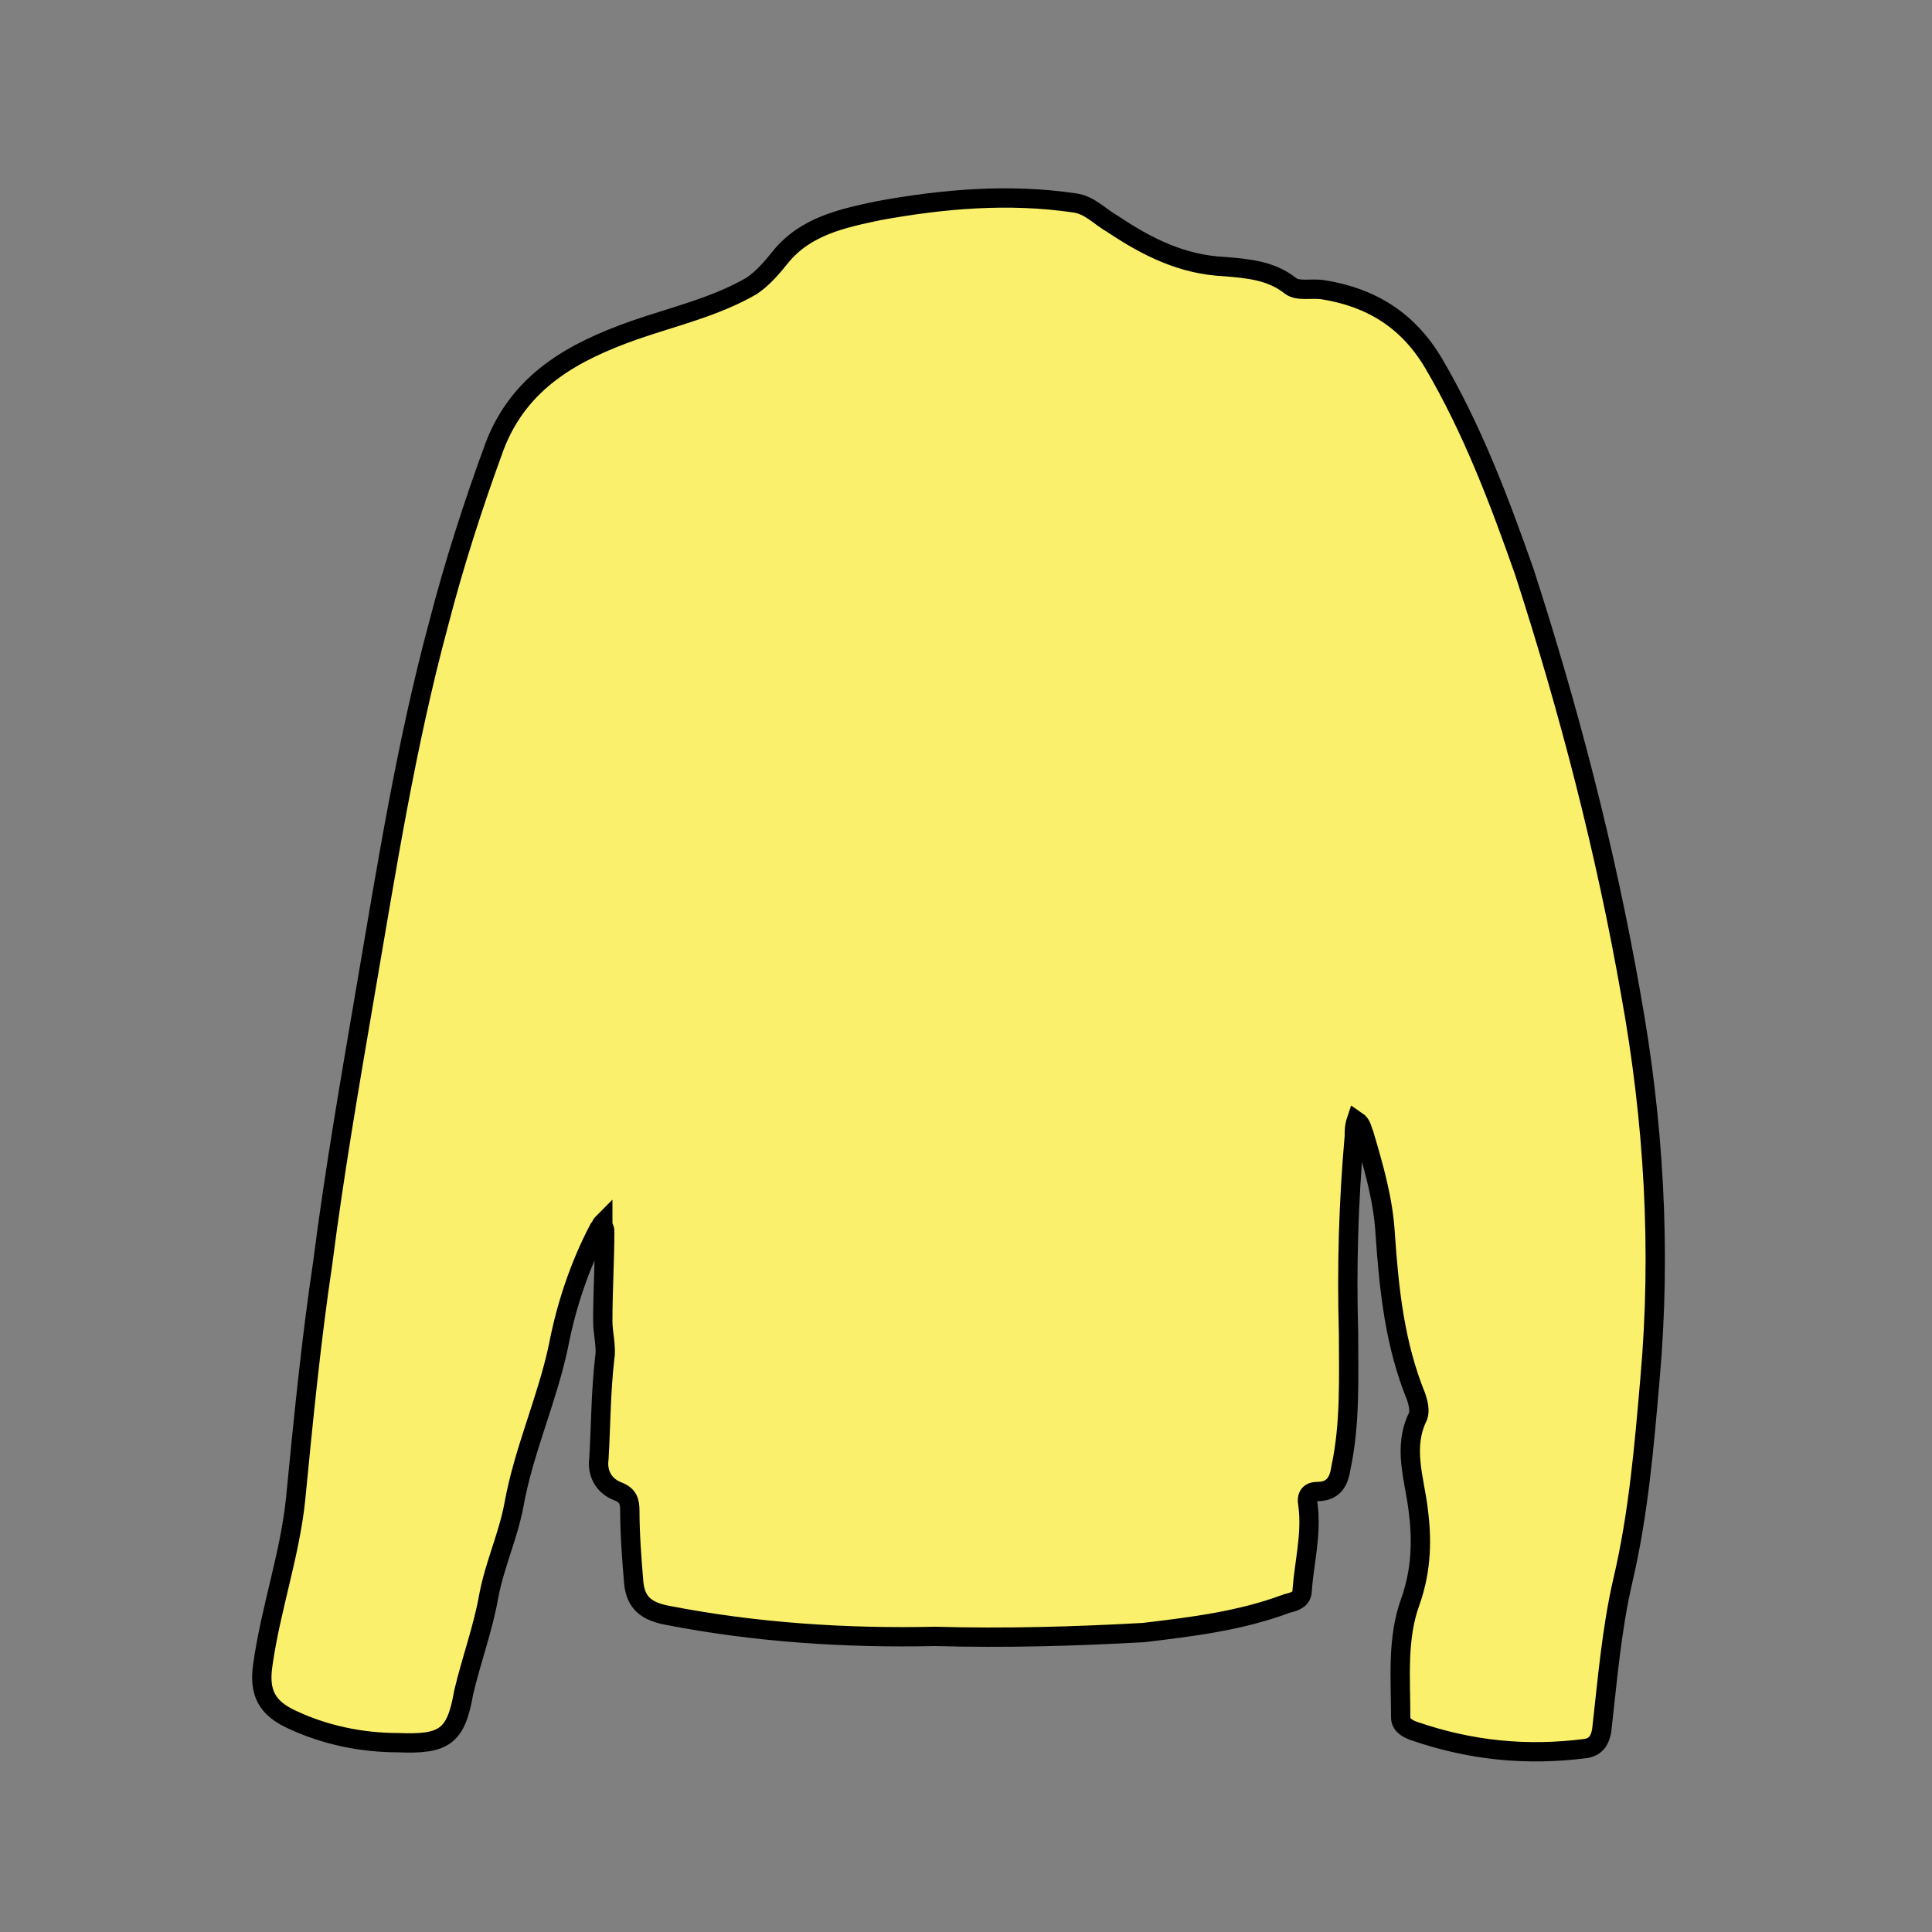<?xml version="1.0" encoding="utf-8"?>
<!-- Generator: Adobe Illustrator 20.1.0, SVG Export Plug-In . SVG Version: 6.00 Build 0)  -->
<svg version="1.1" id="Layer_1" xmlns="http://www.w3.org/2000/svg" xmlns:xlink="http://www.w3.org/1999/xlink" x="0px" y="0px"
	 viewBox="0 0 100 100" style="enable-background:new 0 0 100 100;" xml:space="preserve">
<rect x="0" y="0" width="100" height="100" fill="#808080" stroke="none"/>
<style type="text/css">
	.st0{fill:#FAF06C;stroke:#000000;stroke-miterlimit:10;}
</style>
<path class="st0" d="M48.4,84.7c-4.6,0.1-9.3-0.2-13.9-1.1c-1-0.2-1.6-0.6-1.7-1.7c-0.1-1.2-0.2-2.5-0.2-3.7c0-0.5-0.1-0.8-0.6-1
	c-0.8-0.3-1.1-1-1-1.7c0.1-1.7,0.1-3.5,0.3-5.2c0.1-0.6-0.1-1.3-0.1-1.9c0-1.6,0.1-3.2,0.1-4.7c0-0.1-0.1-0.2-0.1-0.4
	c-0.1,0.1-0.1,0.2-0.2,0.3c-1,1.9-1.7,4-2.1,6.1c-0.6,2.8-1.8,5.4-2.3,8.2c-0.3,1.6-1,3.1-1.3,4.7c-0.3,1.7-0.9,3.3-1.3,5
	c-0.4,2.3-1,2.7-3.4,2.6c-1.9,0-3.8-0.4-5.5-1.2c-1.3-0.6-1.7-1.4-1.5-2.8c0.4-2.9,1.4-5.7,1.7-8.6c0.4-4.1,0.8-8.2,1.4-12.2
	c0.6-4.7,1.4-9.3,2.2-14c1.1-6.4,2.1-12.8,3.8-19.1c0.8-3.1,1.8-6.2,2.9-9.2c1.3-3.4,4.1-4.9,7.2-6c2-0.7,4.2-1.2,6.1-2.3
	c0.6-0.4,1.1-1,1.5-1.5c1.3-1.6,3.2-2,5.1-2.4c3.3-0.6,6.7-0.9,10.1-0.4c0.8,0.1,1.3,0.7,2,1.1c1.8,1.2,3.6,2.1,5.8,2.2
	c1.2,0.1,2.4,0.2,3.4,1c0.4,0.3,1.1,0.1,1.7,0.2c2.5,0.4,4.4,1.6,5.7,3.8c2,3.4,3.4,7.1,4.7,10.8c2.3,7.1,4.2,14.4,5.5,21.8
	c1.2,6.6,1.6,13.3,1,20c-0.3,3.5-0.6,7-1.4,10.4c-0.6,2.6-0.8,5.2-1.1,7.8c-0.1,0.5-0.3,0.8-0.8,0.9c-3.1,0.4-6,0.1-8.9-0.9
	c-0.3-0.1-0.7-0.3-0.7-0.7c0-2-0.2-4.1,0.5-6c0.6-1.7,0.6-3.3,0.4-4.8c-0.2-1.6-0.8-3.2,0-4.8c0.1-0.3,0-0.7-0.1-1
	c-1.1-2.7-1.4-5.5-1.6-8.4c-0.1-1.8-0.6-3.5-1.1-5.2c-0.1-0.2-0.1-0.5-0.4-0.7c-0.1,0.3-0.1,0.5-0.1,0.8c-0.3,3.4-0.4,6.8-0.3,10.2
	c0,2.3,0.1,4.7-0.4,7c-0.1,0.7-0.4,1.2-1.2,1.2c-0.4,0-0.6,0.2-0.5,0.7c0.2,1.5-0.2,3-0.3,4.4c0,0.5-0.4,0.6-0.8,0.7
	c-2.4,0.9-4.9,1.2-7.4,1.5C55.6,84.7,52.1,84.8,48.4,84.7z"/>
</svg>
